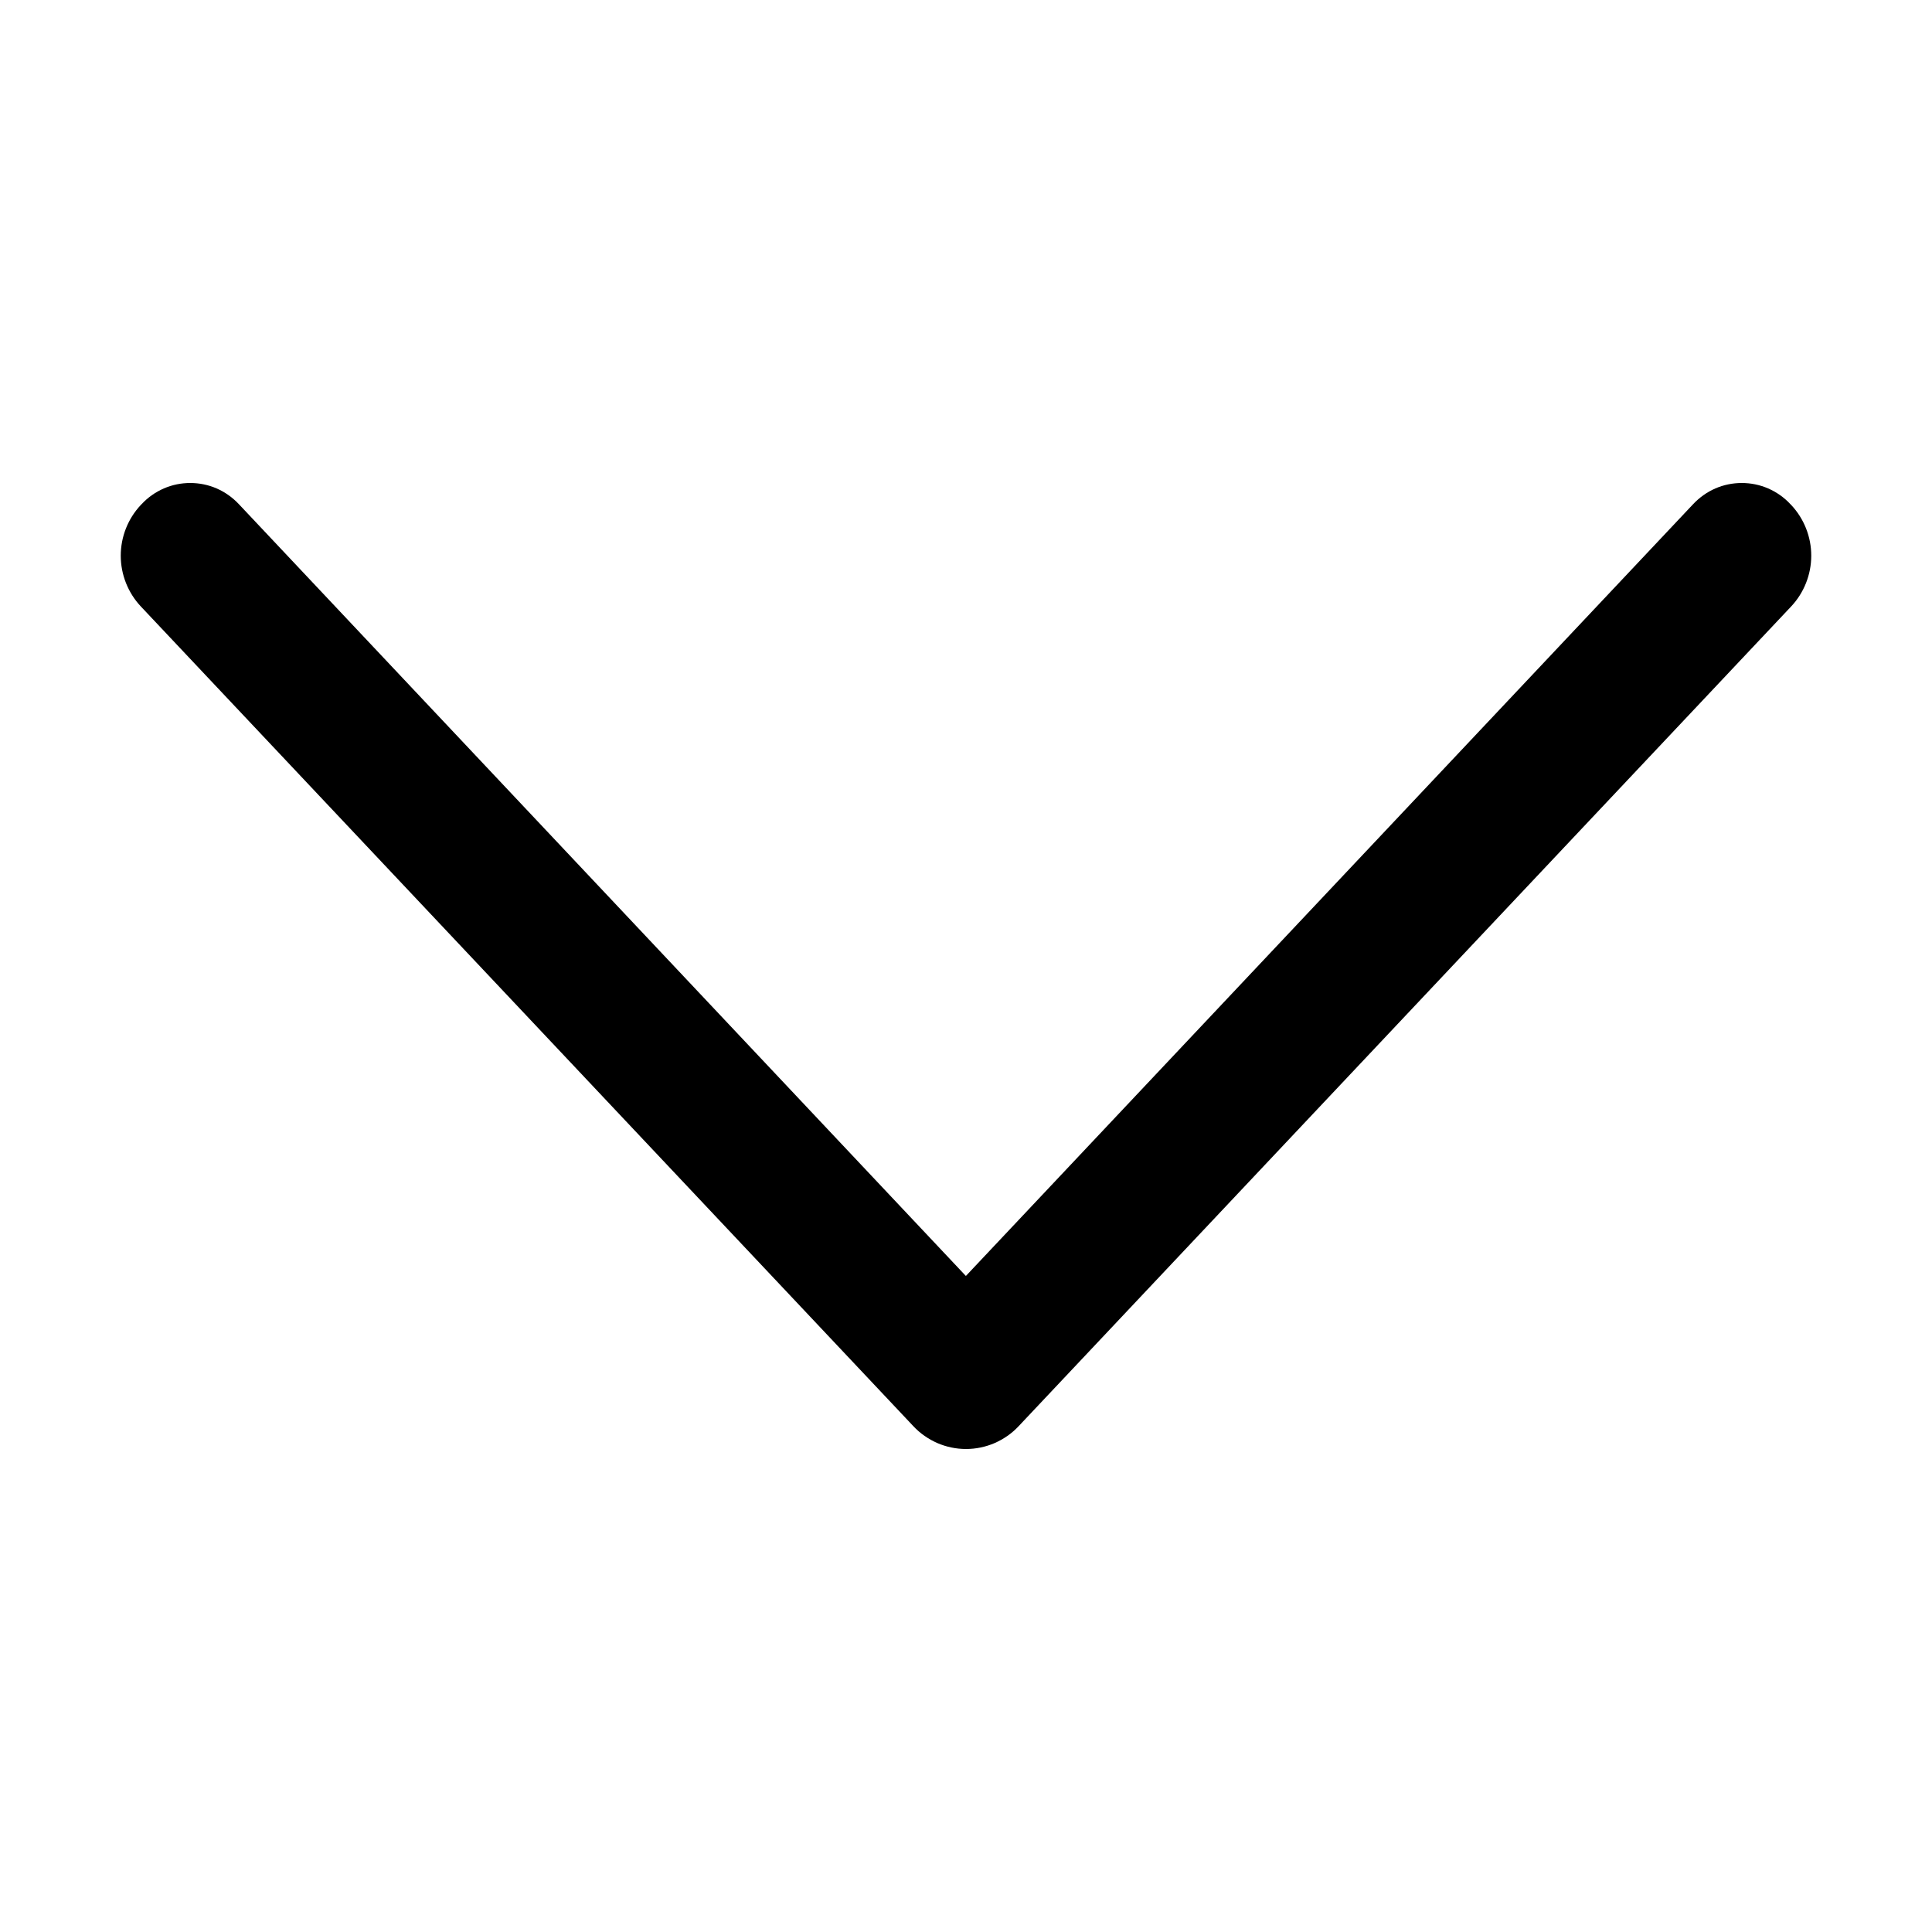 <svg width="16" height="16" viewBox="0 0 16 16" fill="none" xmlns="http://www.w3.org/2000/svg">
<path d="M8.436 11.811L14.834 5.022C14.94 4.909 15 4.758 15 4.602C15 4.445 14.94 4.295 14.834 4.182L14.826 4.174C14.775 4.119 14.712 4.075 14.643 4.045C14.574 4.015 14.5 4 14.425 4C14.349 4 14.275 4.015 14.206 4.045C14.137 4.075 14.075 4.119 14.023 4.174L7.999 10.567L1.977 4.174C1.925 4.119 1.863 4.075 1.794 4.045C1.725 4.015 1.651 4 1.575 4C1.5 4 1.426 4.015 1.357 4.045C1.288 4.075 1.225 4.119 1.174 4.174L1.166 4.182C1.06 4.295 1 4.445 1 4.602C1 4.758 1.06 4.909 1.166 5.022L7.564 11.811C7.62 11.871 7.688 11.918 7.763 11.951C7.838 11.983 7.918 12 8 12C8.082 12 8.162 11.983 8.237 11.951C8.312 11.918 8.38 11.871 8.436 11.811Z" fill="black"/>
</svg>

